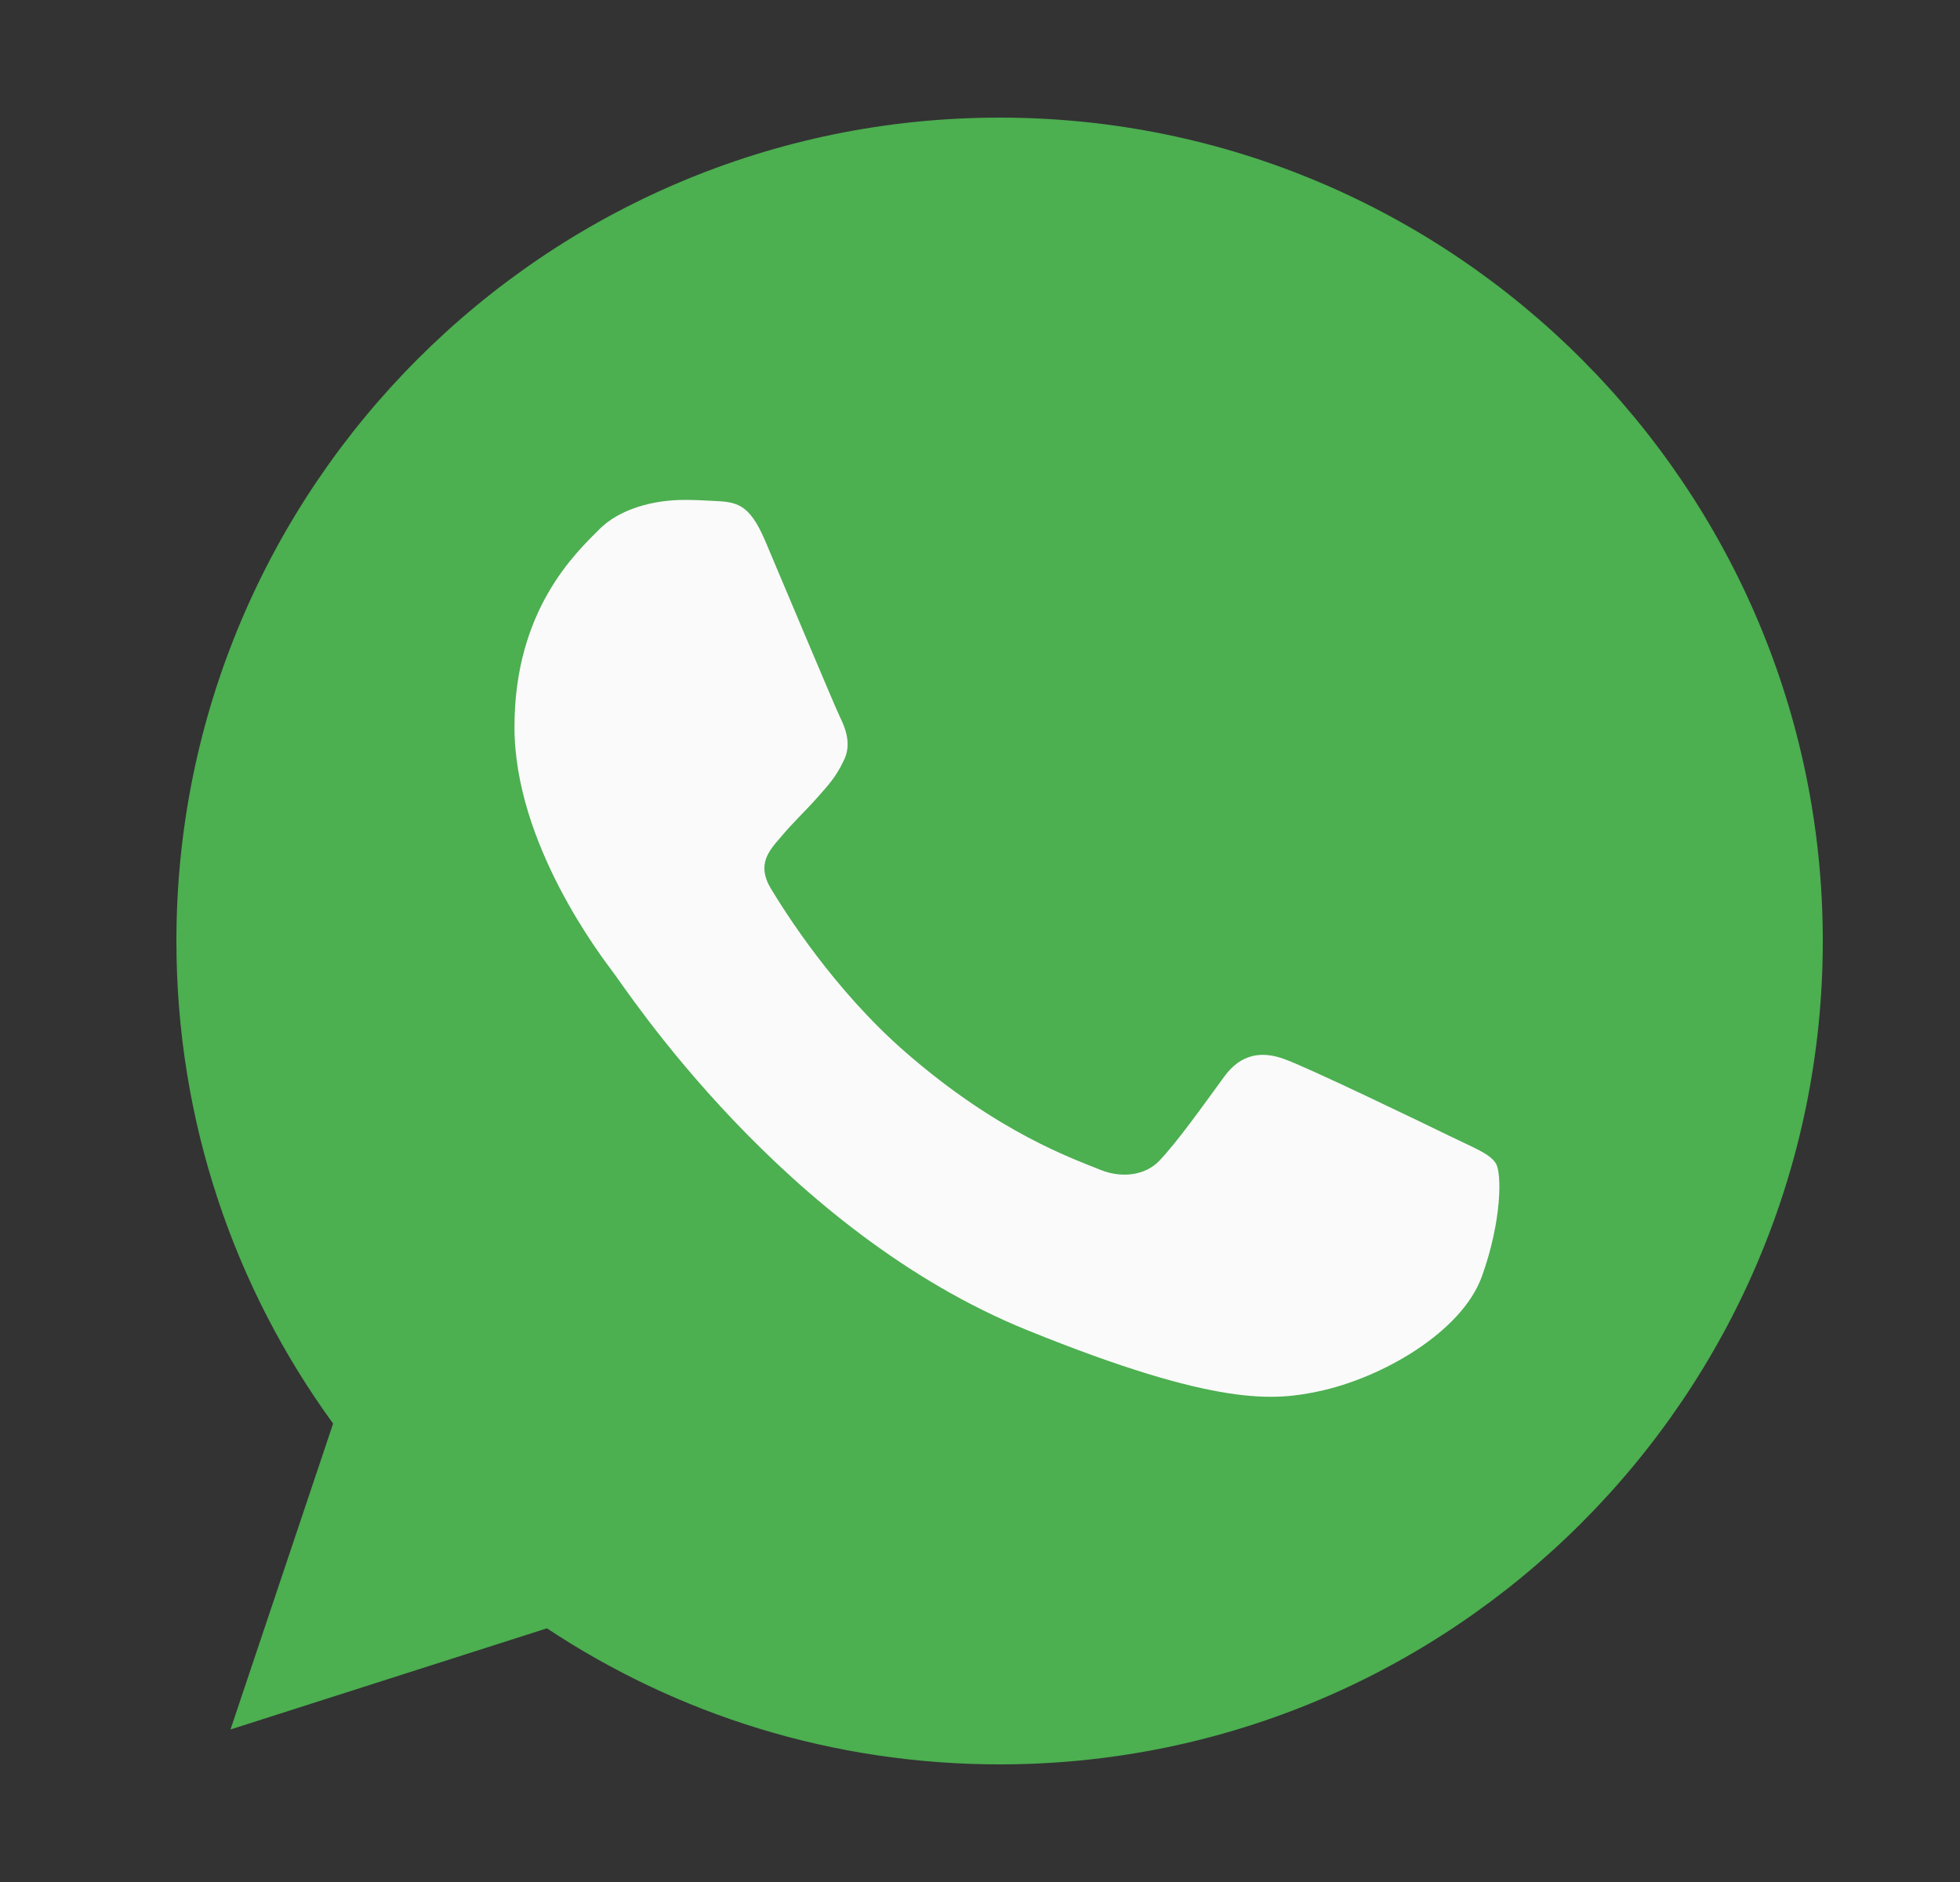 <svg width="25" height="24" viewBox="0 0 25 24" fill="none" xmlns="http://www.w3.org/2000/svg">
<rect x="0" y="0" width="25" height="24" fill="#333333" stroke="none"/>
<g id="Logo/Whatsapp">
<path id="Vector" d="M12.753 1.5H12.747C6.958 1.5 2.25 6.209 2.25 12C2.25 14.297 2.99 16.426 4.249 18.154L2.94 22.055L6.976 20.765C8.637 21.865 10.617 22.5 12.753 22.5C18.542 22.5 23.25 17.789 23.25 12C23.25 6.211 18.542 1.5 12.753 1.5Z" fill="#4CAF50"/>
<path id="Vector_2" d="M18.901 16.279C18.645 16.986 17.629 17.572 16.819 17.743C16.265 17.859 15.54 17.951 13.103 16.963C9.986 15.7 7.979 12.602 7.822 12.401C7.672 12.2 6.562 10.761 6.562 9.272C6.562 7.783 7.336 7.058 7.647 6.747C7.903 6.492 8.326 6.375 8.732 6.375C8.863 6.375 8.981 6.381 9.087 6.387C9.399 6.4 9.555 6.418 9.761 6.899C10.017 7.502 10.64 8.99 10.714 9.144C10.79 9.297 10.865 9.504 10.759 9.705C10.66 9.912 10.572 10.005 10.416 10.181C10.259 10.357 10.111 10.492 9.954 10.681C9.811 10.846 9.649 11.023 9.83 11.327C10.01 11.625 10.633 12.62 11.551 13.419C12.735 14.45 13.695 14.779 14.038 14.919C14.294 15.023 14.599 14.998 14.786 14.804C15.023 14.553 15.316 14.139 15.615 13.73C15.827 13.437 16.095 13.401 16.376 13.504C16.662 13.602 18.178 14.334 18.489 14.486C18.801 14.639 19.006 14.712 19.082 14.84C19.156 14.968 19.156 15.571 18.901 16.279Z" fill="#FAFAFA"/>
</g>
</svg>
